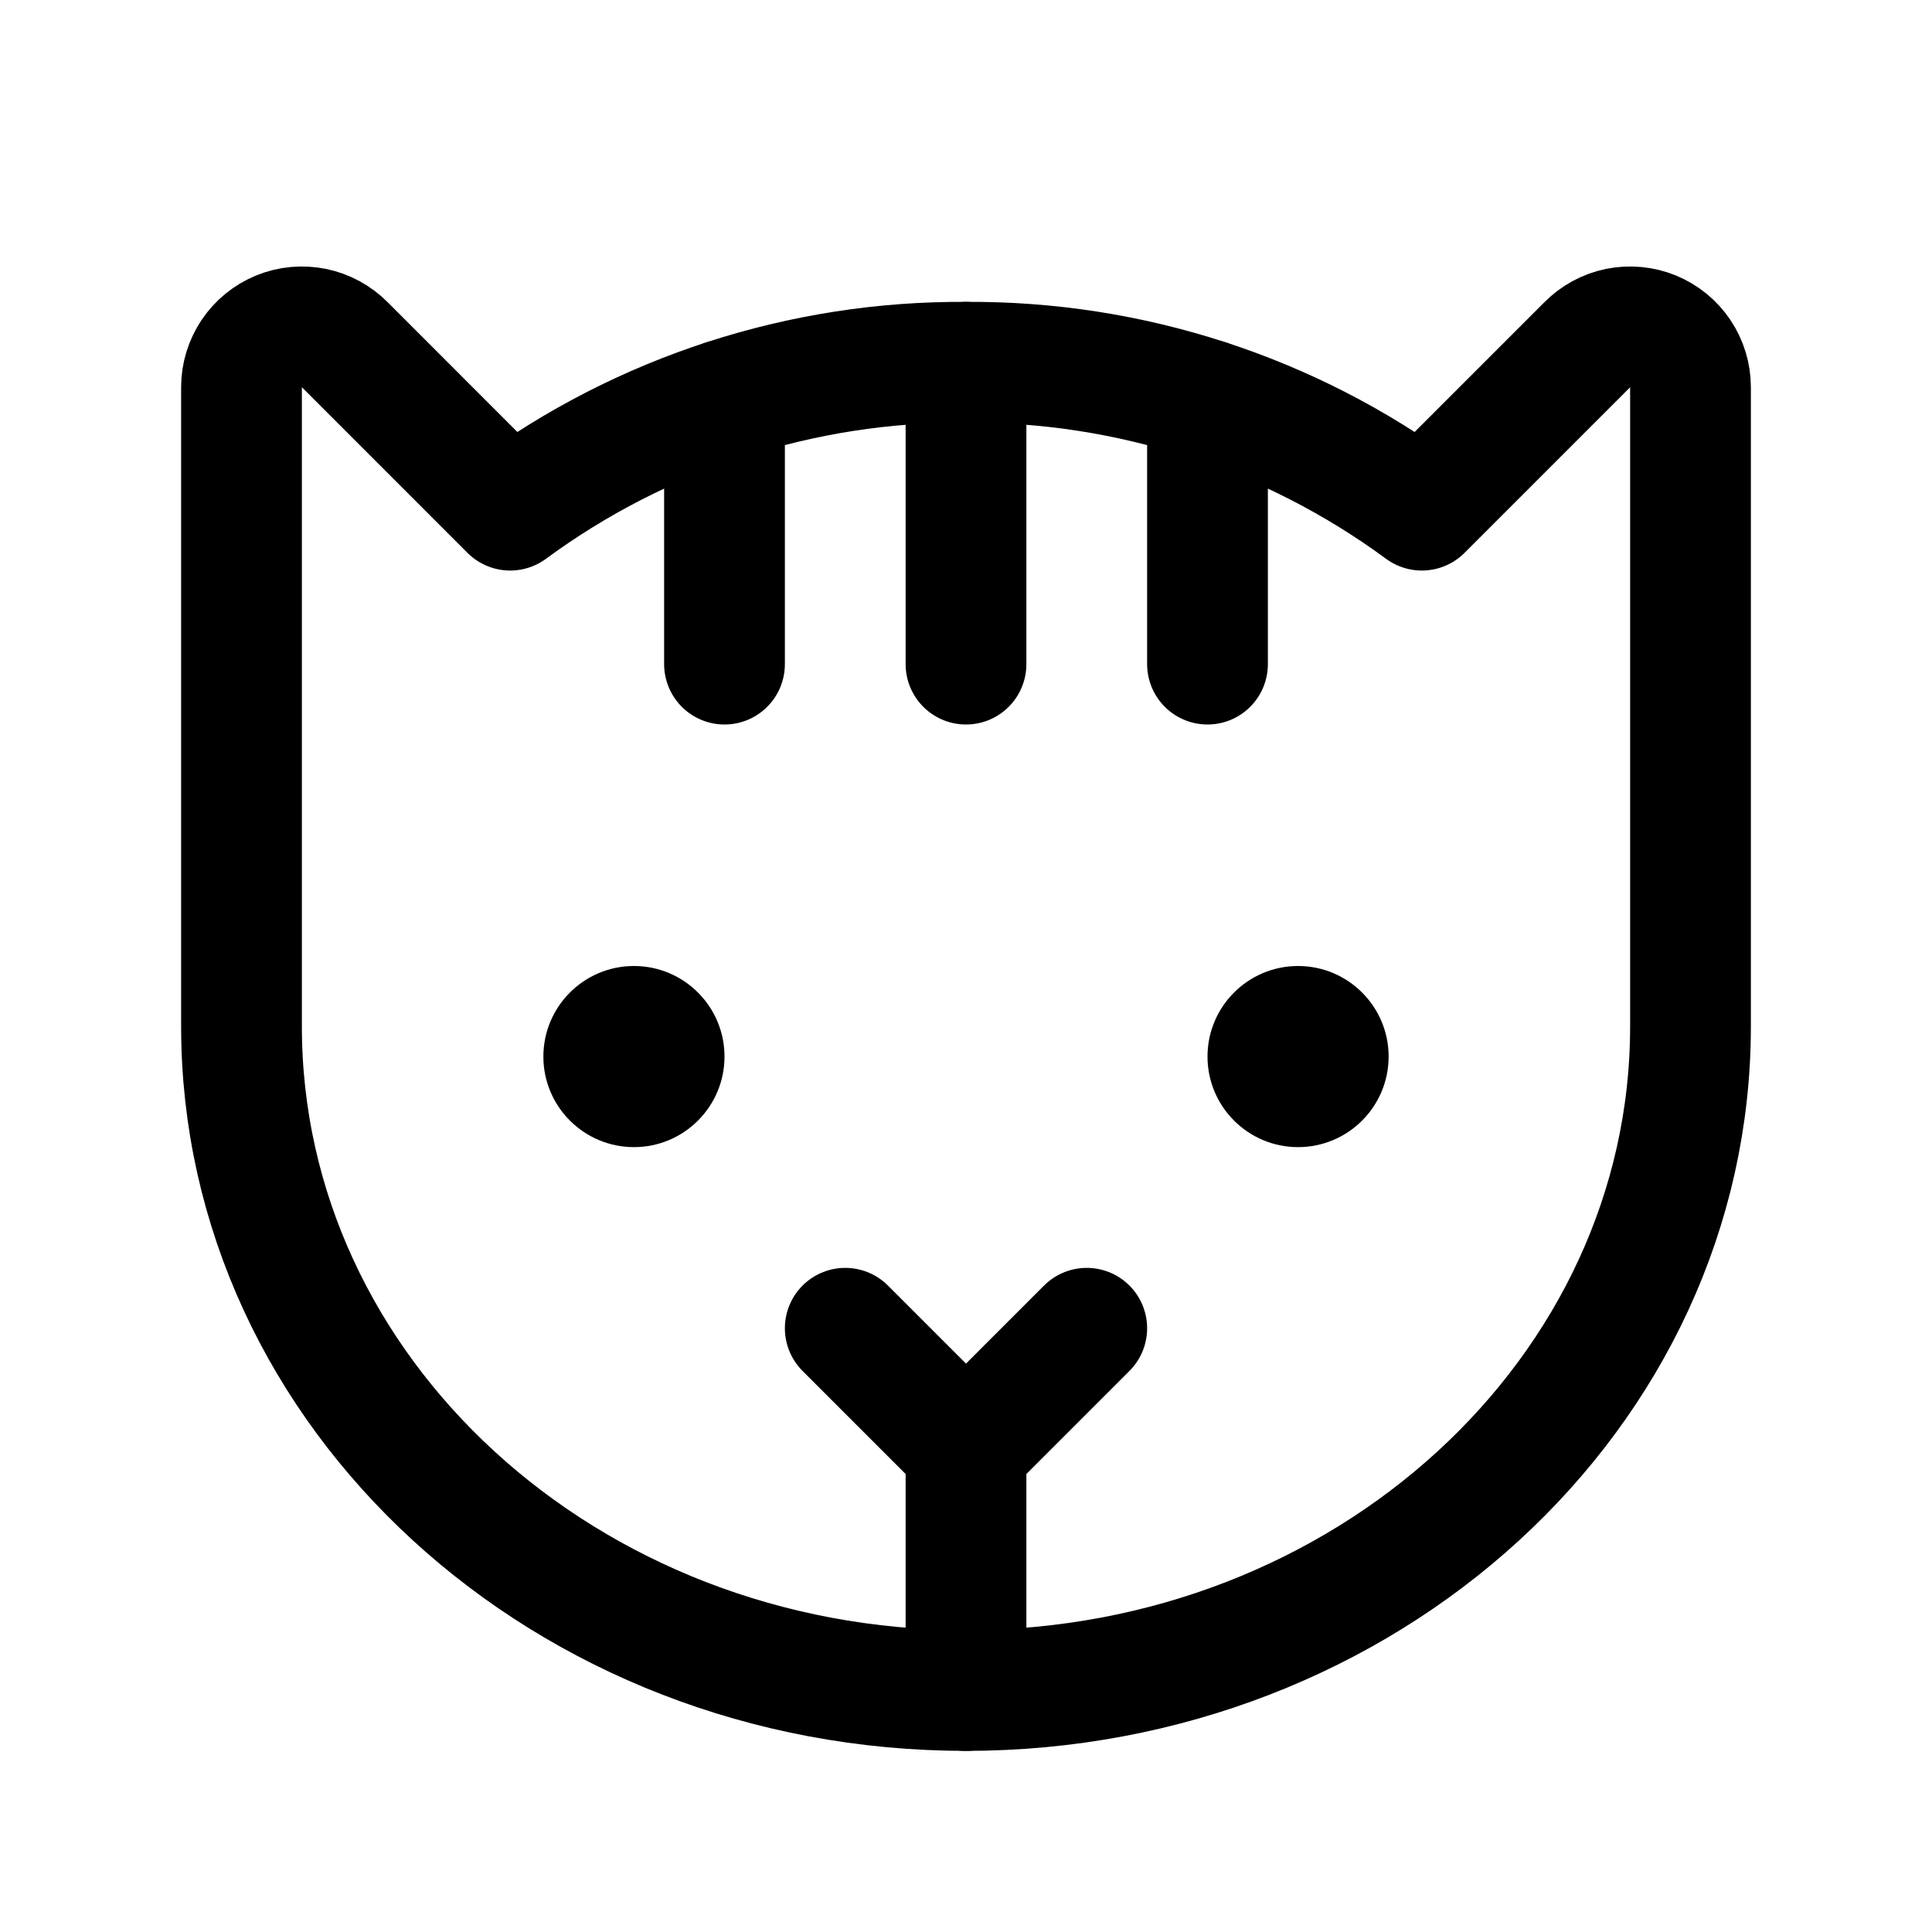 <svg width="32" height="32" viewBox="0 0 32 32" fill="none" xmlns="http://www.w3.org/2000/svg">
<path d="M16 24V28" stroke="black" stroke-width="2" stroke-linecap="round" stroke-linejoin="round"/>
<path d="M10.5 19C11.328 19 12 18.328 12 17.5C12 16.672 11.328 16 10.5 16C9.672 16 9 16.672 9 17.5C9 18.328 9.672 19 10.5 19Z" fill="black"/>
<path d="M21.5 19C22.328 19 23 18.328 23 17.5C23 16.672 22.328 16 21.5 16C20.672 16 20 16.672 20 17.5C20 18.328 20.672 19 21.5 19Z" fill="black"/>
<path d="M16 6V11" stroke="black" stroke-width="2" stroke-linecap="round" stroke-linejoin="round"/>
<path d="M18 22L16 24L14 22" stroke="black" stroke-width="2" stroke-linecap="round" stroke-linejoin="round"/>
<path d="M12 6.625V11" stroke="black" stroke-width="2" stroke-linecap="round" stroke-linejoin="round"/>
<path d="M20 6.625V11" stroke="black" stroke-width="2" stroke-linecap="round" stroke-linejoin="round"/>
<path d="M4 17V6.412C4 6.214 4.06 6.02 4.17 5.856C4.281 5.691 4.438 5.563 4.622 5.488C4.805 5.413 5.007 5.395 5.201 5.434C5.395 5.474 5.573 5.571 5.713 5.712L8.45 8.45C10.637 6.841 13.285 5.982 16 6C18.715 5.982 21.363 6.841 23.55 8.45V8.45L26.288 5.712C26.427 5.571 26.605 5.474 26.799 5.434C26.993 5.395 27.195 5.413 27.378 5.488C27.562 5.563 27.719 5.691 27.83 5.856C27.94 6.02 28 6.214 28 6.412V17C28 23.075 22.625 28 16 28C9.375 28 4 23.075 4 17Z" stroke="black" stroke-width="2" stroke-linecap="round" stroke-linejoin="round"/>
</svg>
